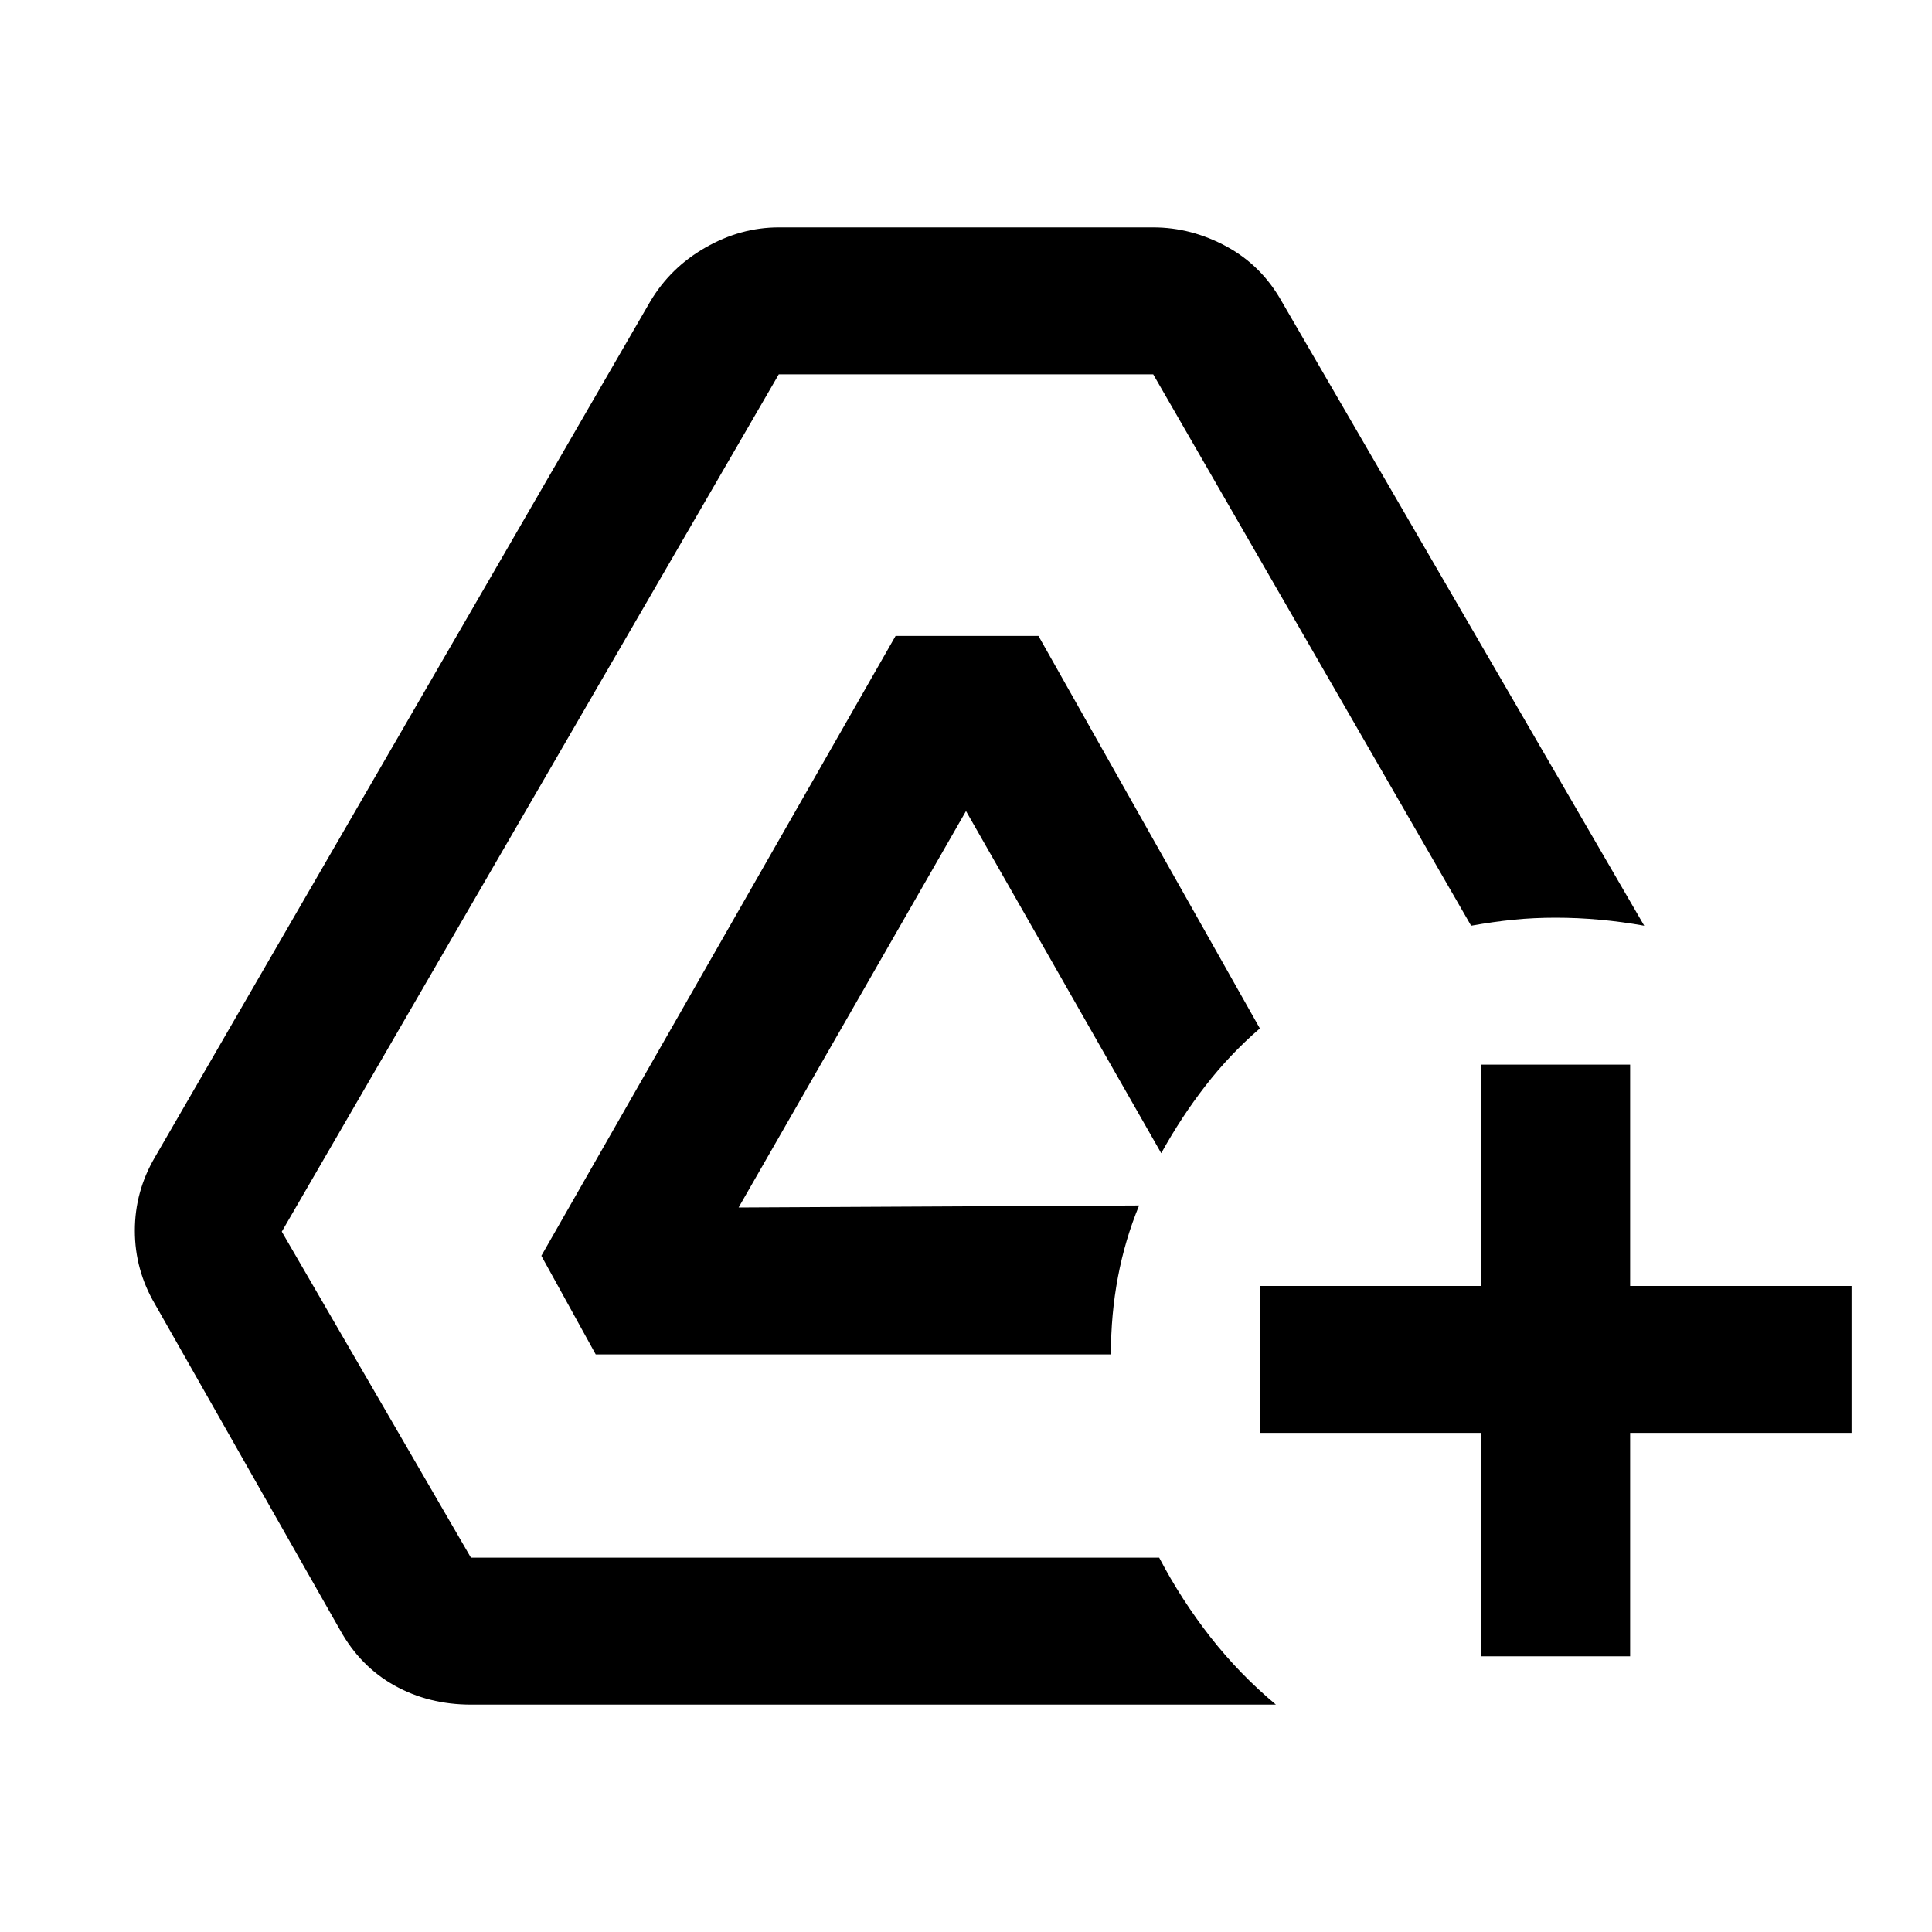 <svg xmlns="http://www.w3.org/2000/svg" viewBox="0 0 20 20"><path d="M15.333 17.146v-2.313h-2.291v-1.521h2.291v-2.291h1.542v2.291h2.292v1.521h-2.292v2.313Zm-10.458.5q-.437 0-.792-.198-.354-.198-.562-.573L1.604 13.5q-.208-.354-.208-.76 0-.407.208-.761l5.125-8.854q.209-.354.573-.562.365-.209.76-.209h3.876q.395 0 .76.198.364.198.573.573l3.75 6.458q-.229-.041-.459-.062-.229-.021-.458-.021t-.437.021q-.209.021-.438.062l-3.291-5.708H8.062L2.917 12.75l1.958 3.375H12q.229.437.531.823.302.385.677.698Zm1.292-3.625L5.604 13l3.667-6.417h1.479l2.292 4.063q-.313.271-.563.594-.25.322-.458.698L10 8.396 7.646 12.5l4.146-.021q-.146.354-.219.74-.073.385-.073.802Z"/></svg>